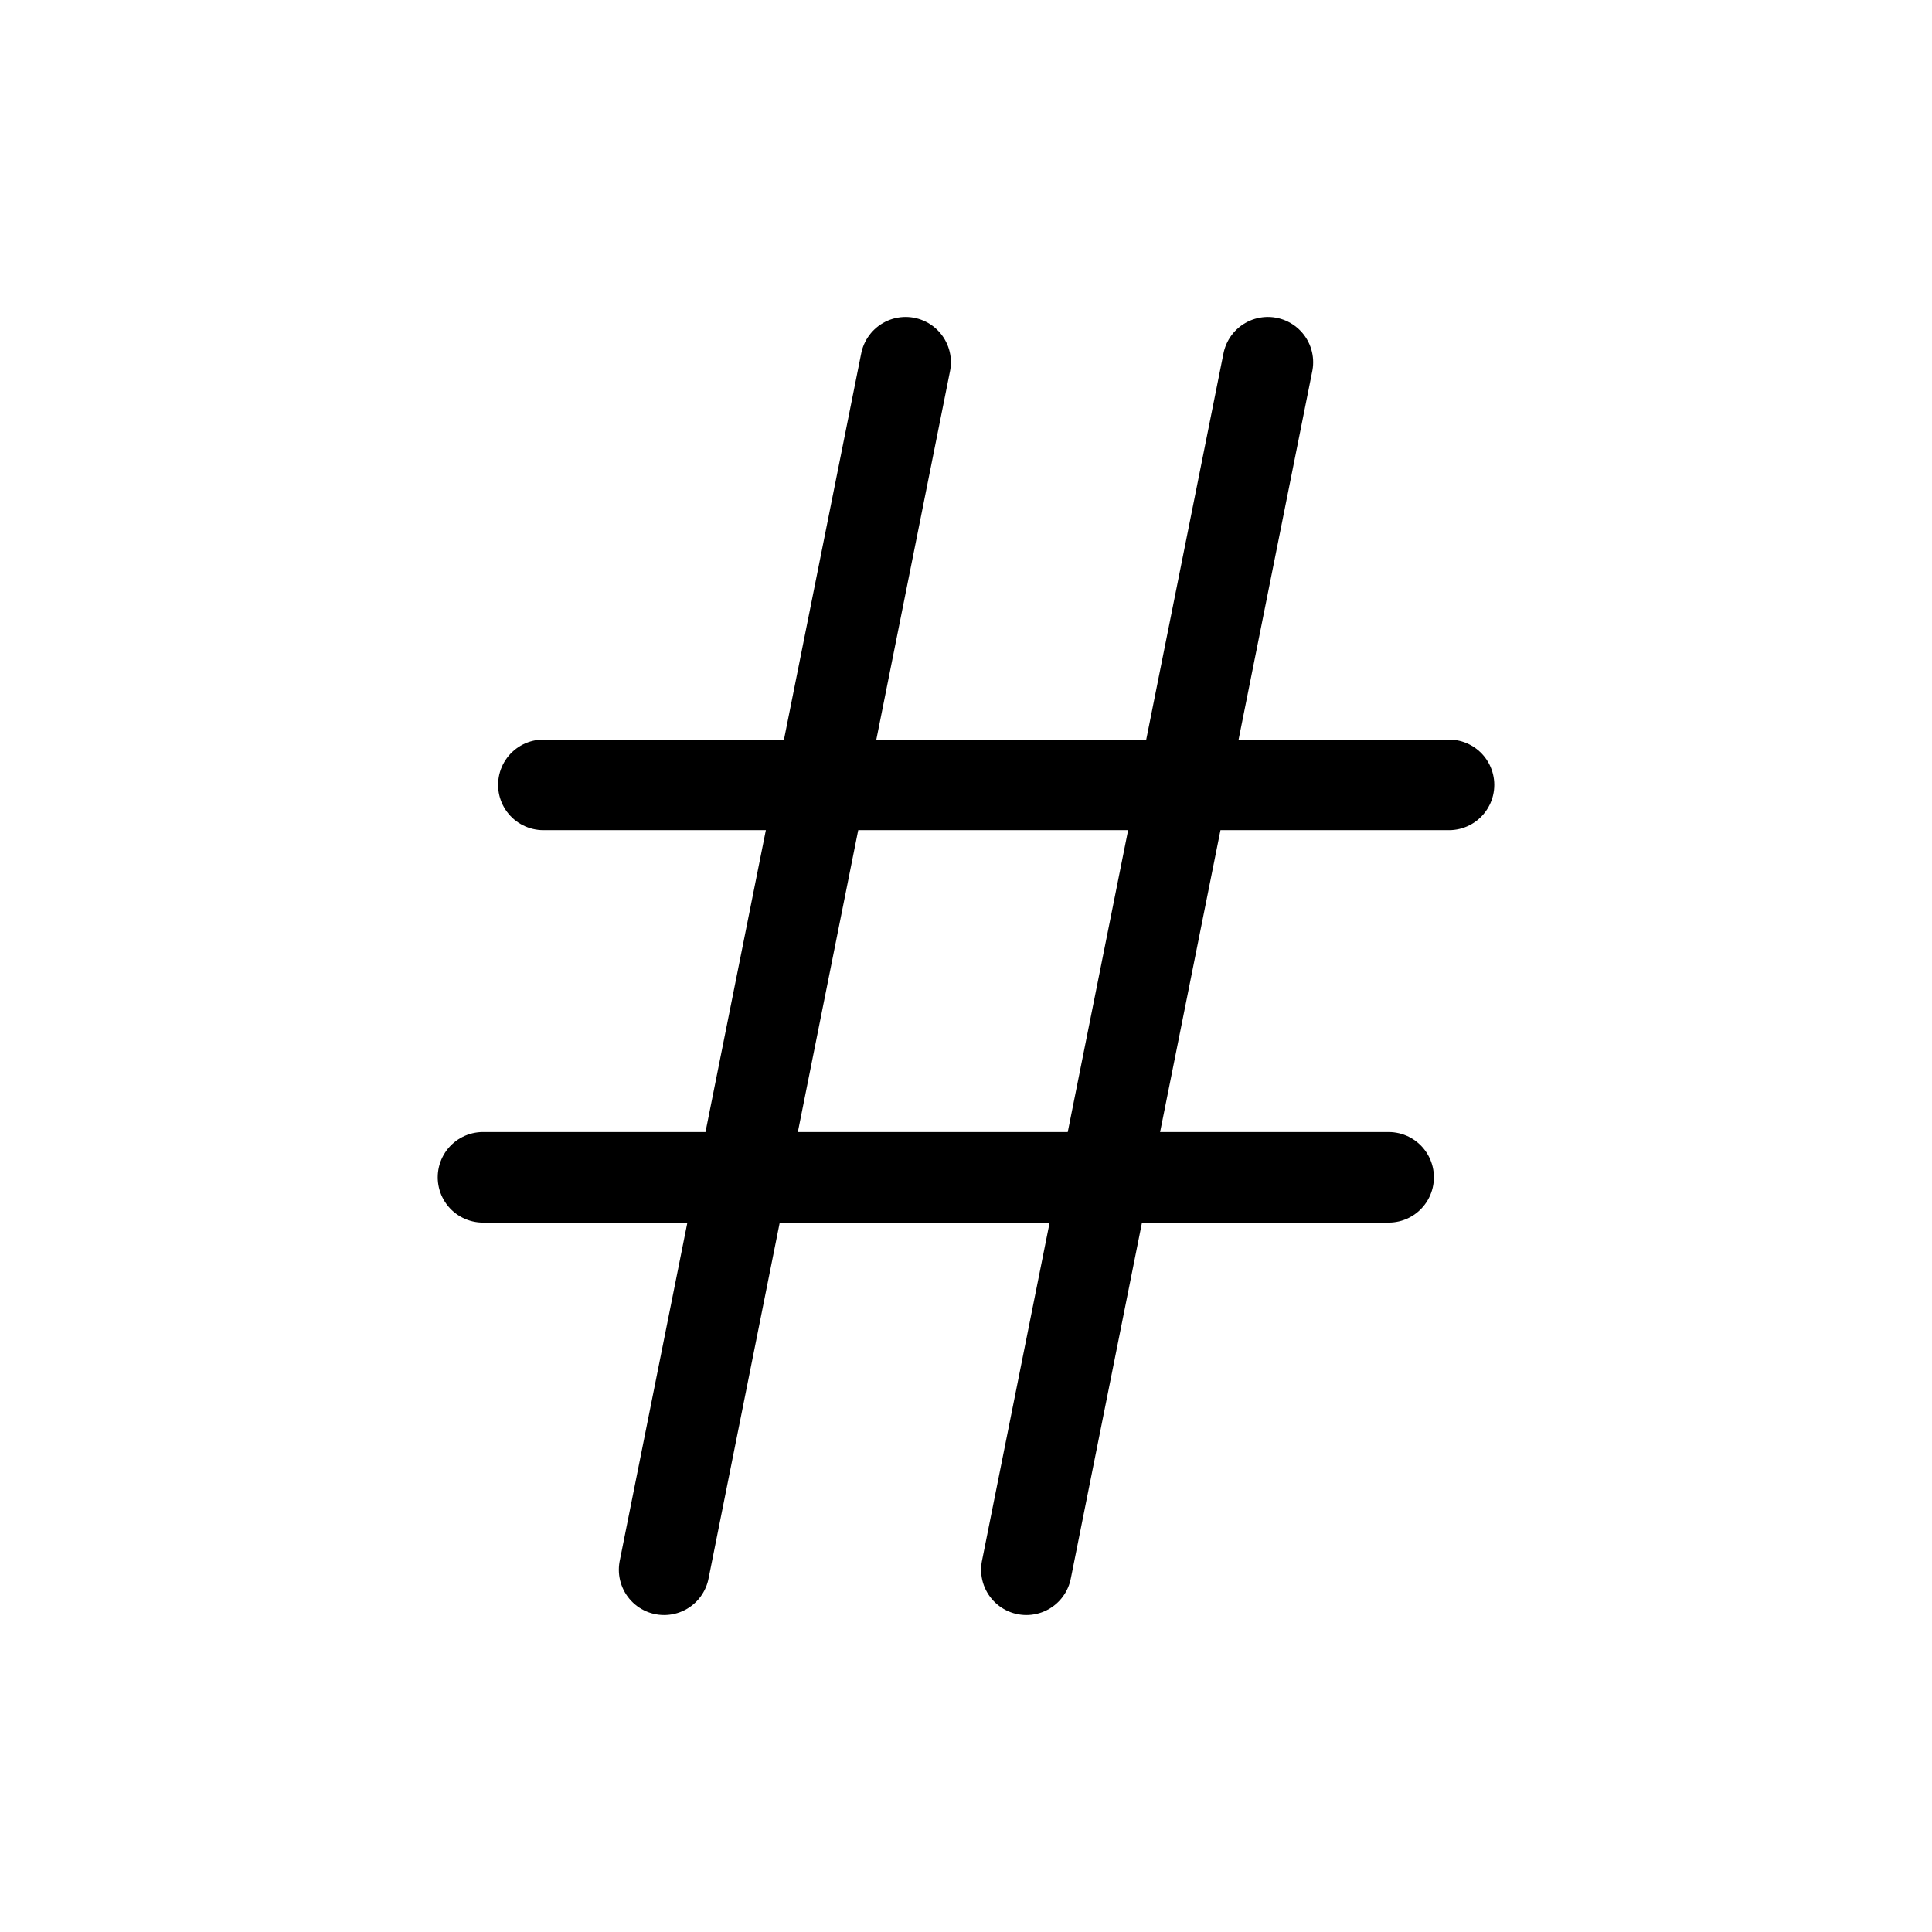<svg width="32" height="32" viewBox="0 0 32 32" fill="none" xmlns="http://www.w3.org/2000/svg">
<g id="Text=hashtag, Size=32px, stroke width=1.5px">
<g id="hashtag">
<path id="Vector 36" d="M15 6L11 26" stroke="black" stroke-width="1.5" stroke-linecap="round" stroke-linejoin="round"/>
<path id="Vector 37" d="M21 6L17 26" stroke="black" stroke-width="1.5" stroke-linecap="round" stroke-linejoin="round"/>
<path id="Vector 38" d="M8 19.5H23" stroke="black" stroke-width="1.5" stroke-linecap="round" stroke-linejoin="round"/>
<path id="Vector 39" d="M9 13H24" stroke="black" stroke-width="1.5" stroke-linecap="round" stroke-linejoin="round"/>
</g>
</g>
</svg>
